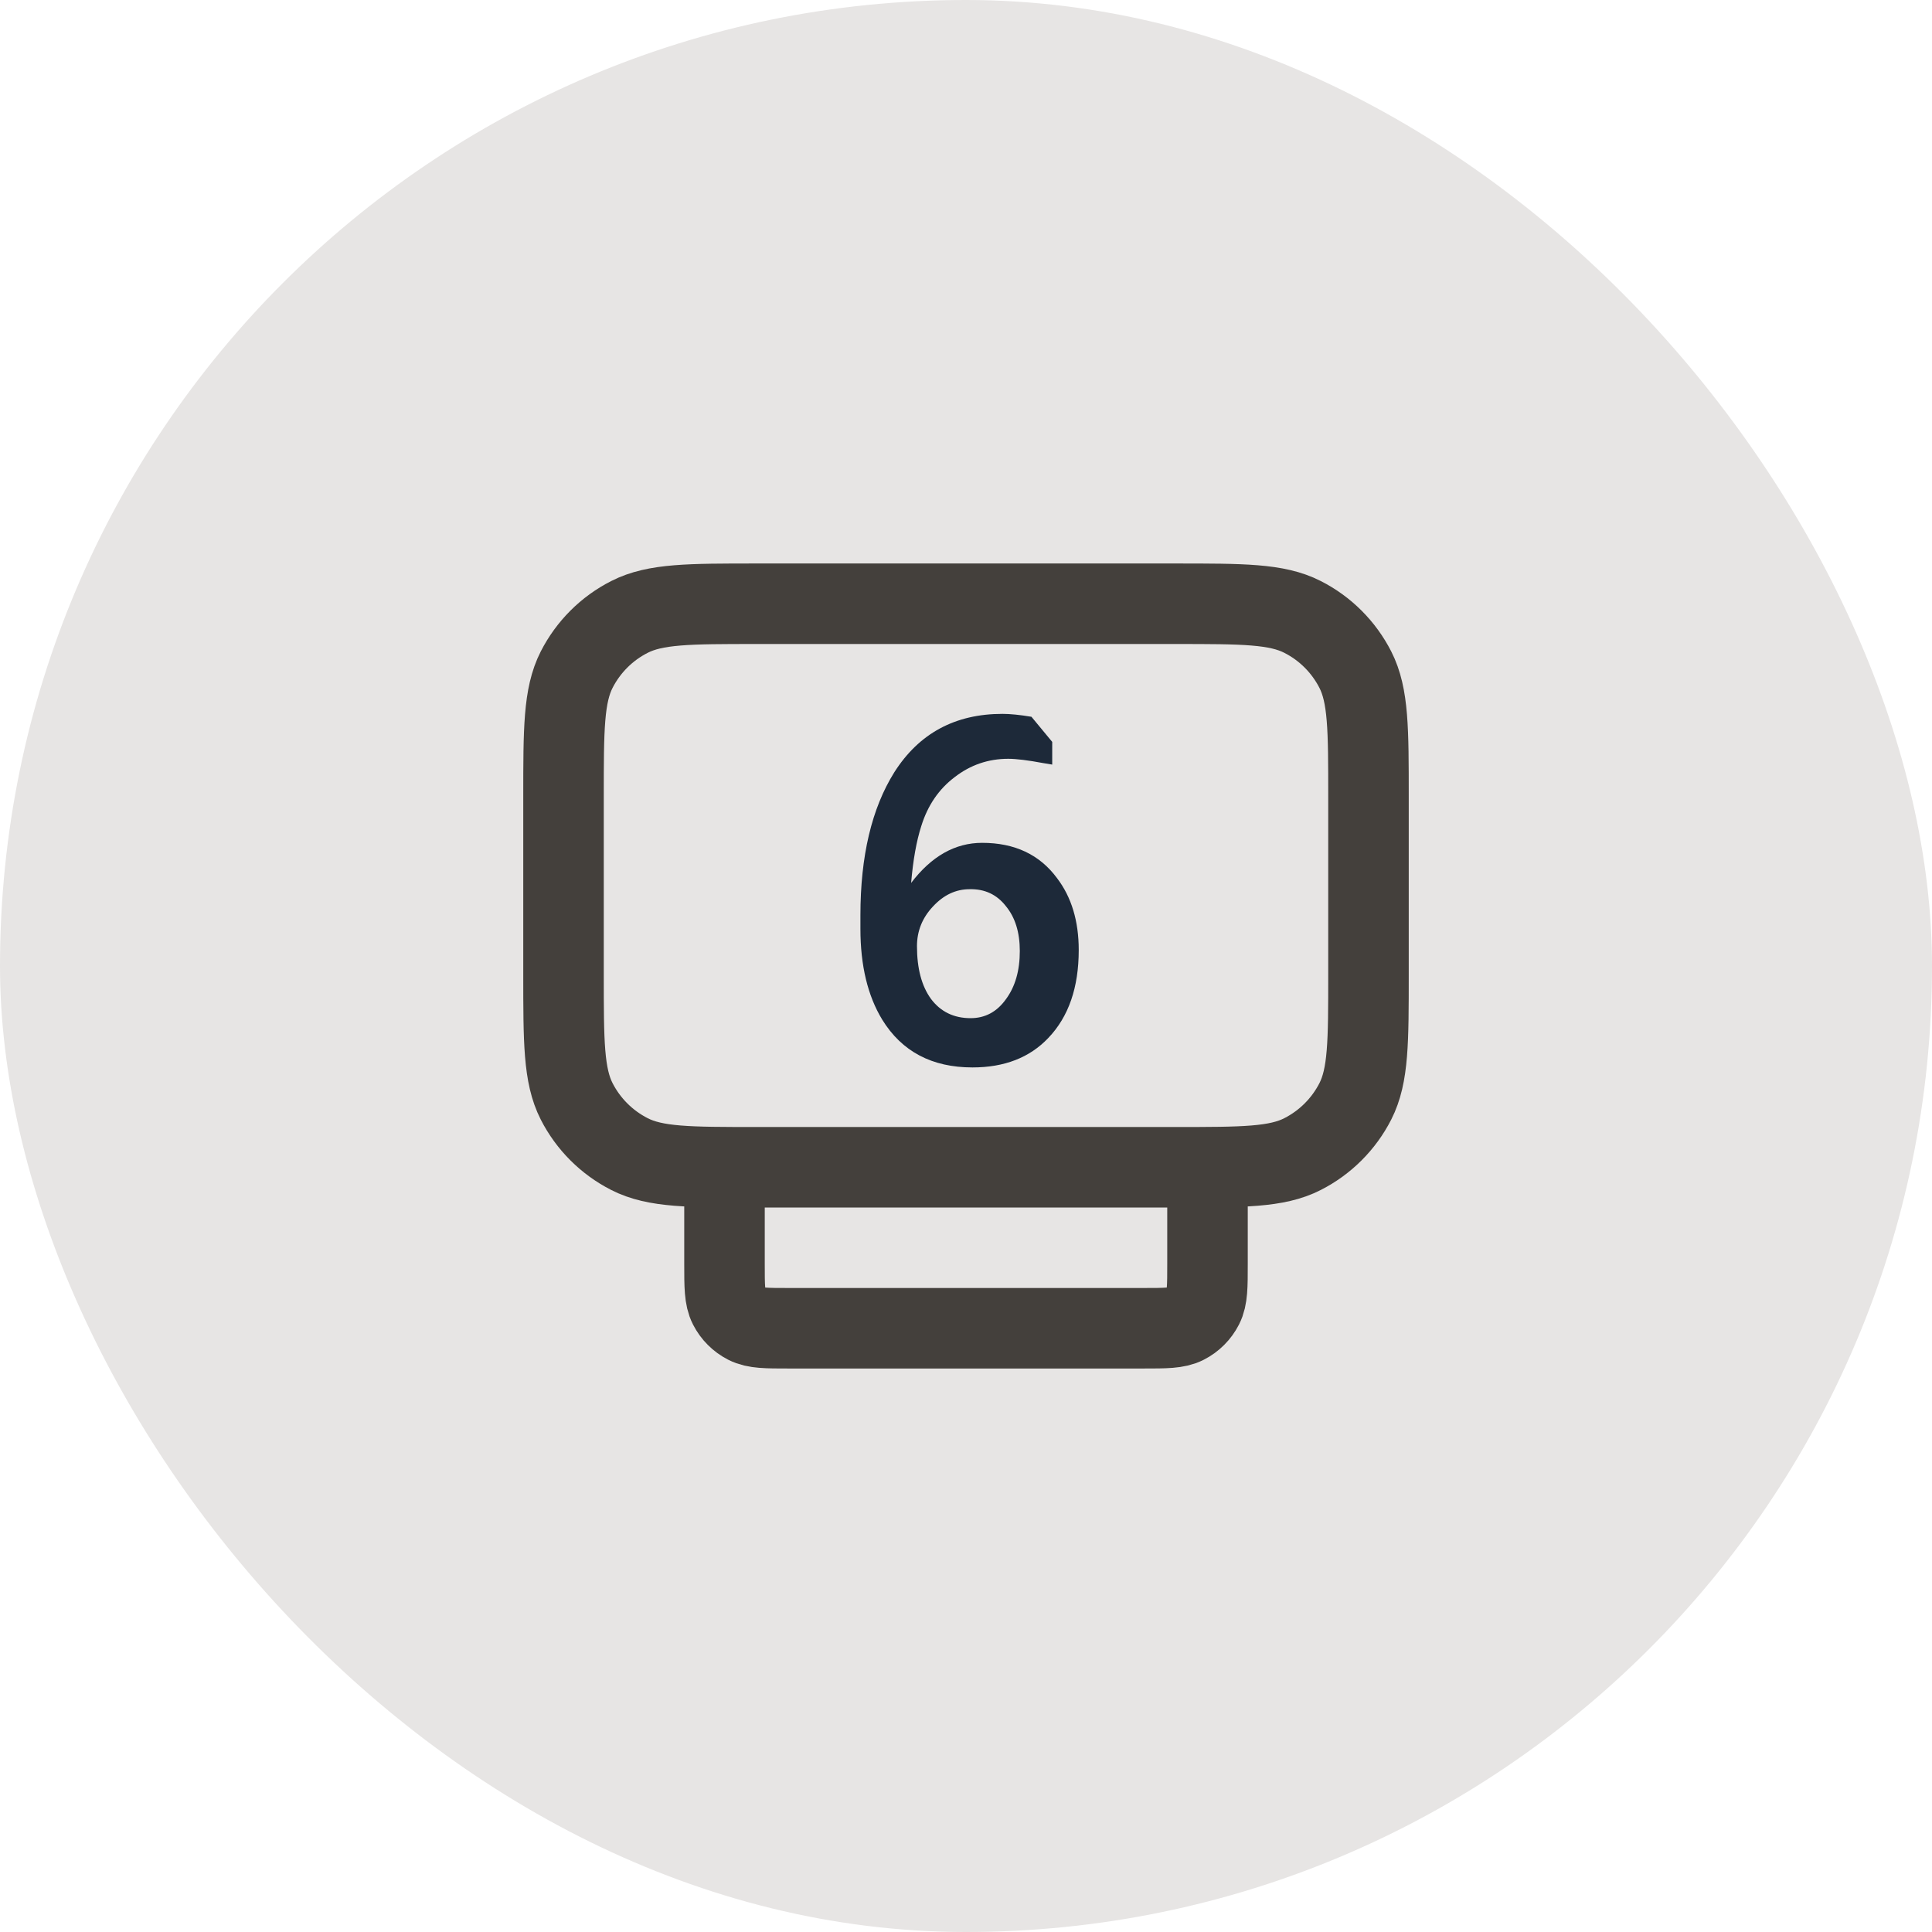 <svg width="40" height="40" viewBox="0 0 40 40" fill="none" xmlns="http://www.w3.org/2000/svg">
<rect width="40" height="40" rx="20" fill="#E7E5E4"/>
<path d="M25 24.167V26.167C25 26.633 25 26.867 24.909 27.045C24.829 27.202 24.702 27.329 24.545 27.409C24.367 27.5 24.134 27.5 23.667 27.5H16.333C15.867 27.5 15.633 27.5 15.455 27.409C15.298 27.329 15.171 27.202 15.091 27.045C15 26.867 15 26.633 15 26.167V24.167M15.667 24.167H24.333C25.733 24.167 26.434 24.167 26.968 23.894C27.439 23.654 27.821 23.272 28.061 22.802C28.333 22.267 28.333 21.567 28.333 20.167V16.5C28.333 15.1 28.333 14.4 28.061 13.865C27.821 13.395 27.439 13.012 26.968 12.773C26.434 12.5 25.733 12.5 24.333 12.5H15.667C14.267 12.5 13.567 12.5 13.032 12.773C12.561 13.012 12.179 13.395 11.939 13.865C11.667 14.4 11.667 15.1 11.667 16.5V20.167C11.667 21.567 11.667 22.267 11.939 22.802C12.179 23.272 12.561 23.654 13.032 23.894C13.567 24.167 14.267 24.167 15.667 24.167Z" stroke="#44403C" stroke-width="1.667" stroke-linecap="round" stroke-linejoin="round"/>
<path d="M18.864 18.28C19.285 17.727 19.774 17.45 20.334 17.45C21.008 17.45 21.524 17.693 21.884 18.18C22.184 18.573 22.334 19.07 22.334 19.67C22.334 20.443 22.125 21.05 21.704 21.49C21.318 21.897 20.794 22.1 20.134 22.1C19.294 22.1 18.671 21.77 18.265 21.11C17.965 20.617 17.814 19.99 17.814 19.23V18.95C17.814 17.723 18.048 16.737 18.515 15.99C19.028 15.183 19.774 14.78 20.755 14.78C20.915 14.78 21.114 14.8 21.355 14.84L21.785 15.36V15.83C21.751 15.823 21.691 15.813 21.605 15.8C21.285 15.74 21.041 15.71 20.875 15.71C20.461 15.71 20.091 15.837 19.765 16.09C19.438 16.337 19.208 16.673 19.075 17.1C18.974 17.413 18.904 17.807 18.864 18.28ZM21.114 19.69C21.114 19.303 21.018 18.993 20.825 18.76C20.638 18.52 20.388 18.403 20.075 18.41C19.788 18.41 19.535 18.53 19.314 18.77C19.095 19.003 18.985 19.277 18.985 19.59C18.985 20.05 19.081 20.413 19.274 20.68C19.474 20.947 19.748 21.08 20.095 21.08C20.395 21.08 20.638 20.95 20.825 20.69C21.018 20.43 21.114 20.097 21.114 19.69Z" fill="#1D2939"/>
</svg>
